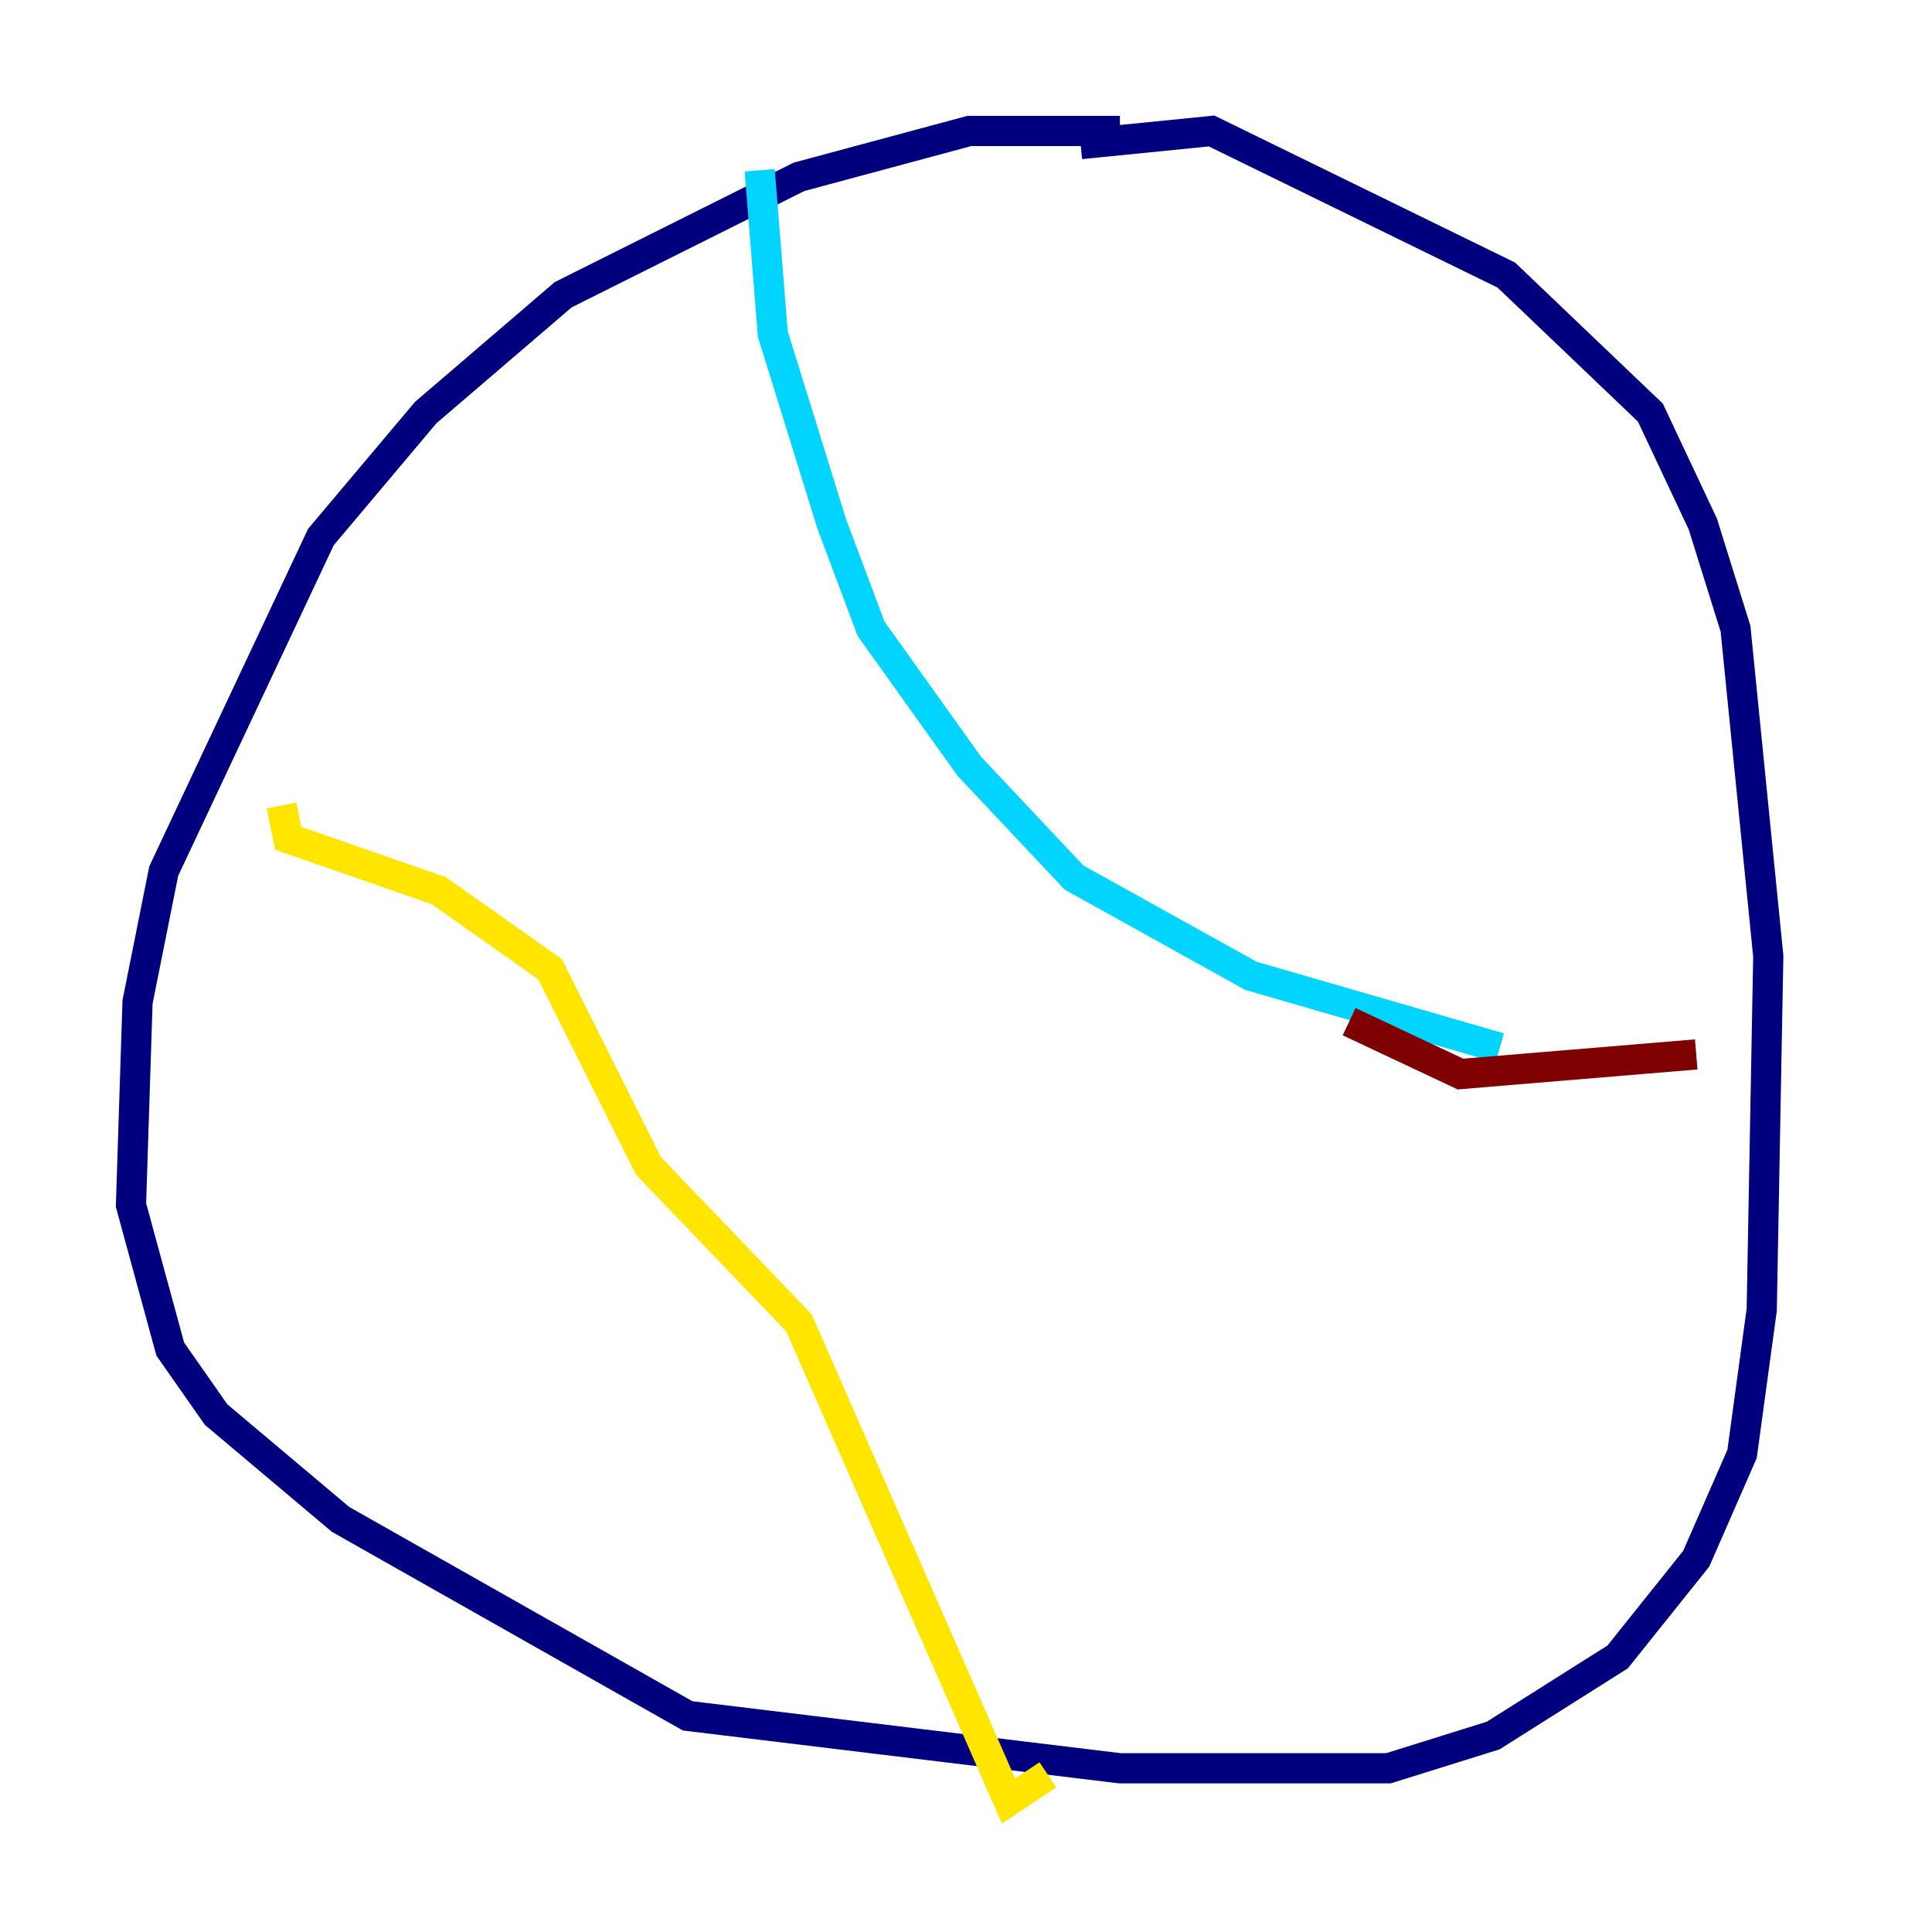 <?xml version="1.0" encoding="utf-8" ?>
<svg baseProfile="tiny" height="128" version="1.2" viewBox="0,0,128,128" width="128" xmlns="http://www.w3.org/2000/svg" xmlns:ev="http://www.w3.org/2001/xml-events" xmlns:xlink="http://www.w3.org/1999/xlink"><defs /><polyline fill="none" points="74.197,8.678 64.217,8.678 52.936,11.715 37.315,19.525 28.203,27.336 21.261,35.58 10.848,57.709 9.112,66.386 8.678,79.837 11.281,89.383 14.319,93.722 22.563,100.664 45.559,113.681 74.197,117.153 91.986,117.153 98.929,114.983 107.173,109.776 112.38,103.268 115.417,96.325 116.719,86.78 117.153,63.349 114.983,41.654 112.814,34.712 109.342,27.336 99.797,18.224 80.271,8.678 71.593,9.546" stroke="#00007f" stroke-width="2" /><polyline fill="none" points="50.332,11.281 51.2,22.129 55.105,34.712 57.709,41.654 64.217,50.766 71.159,58.142 82.875,64.651 99.363,69.424" stroke="#00d4ff" stroke-width="2" /><polyline fill="none" points="18.658,53.37 19.091,55.539 29.071,59.01 36.447,64.217 42.956,77.234 52.936,87.647 66.82,119.322 69.424,117.586" stroke="#ffe500" stroke-width="2" /><polyline fill="none" points="112.38,69.858 96.759,71.159 89.383,67.688" stroke="#7f0000" stroke-width="2" /></svg>